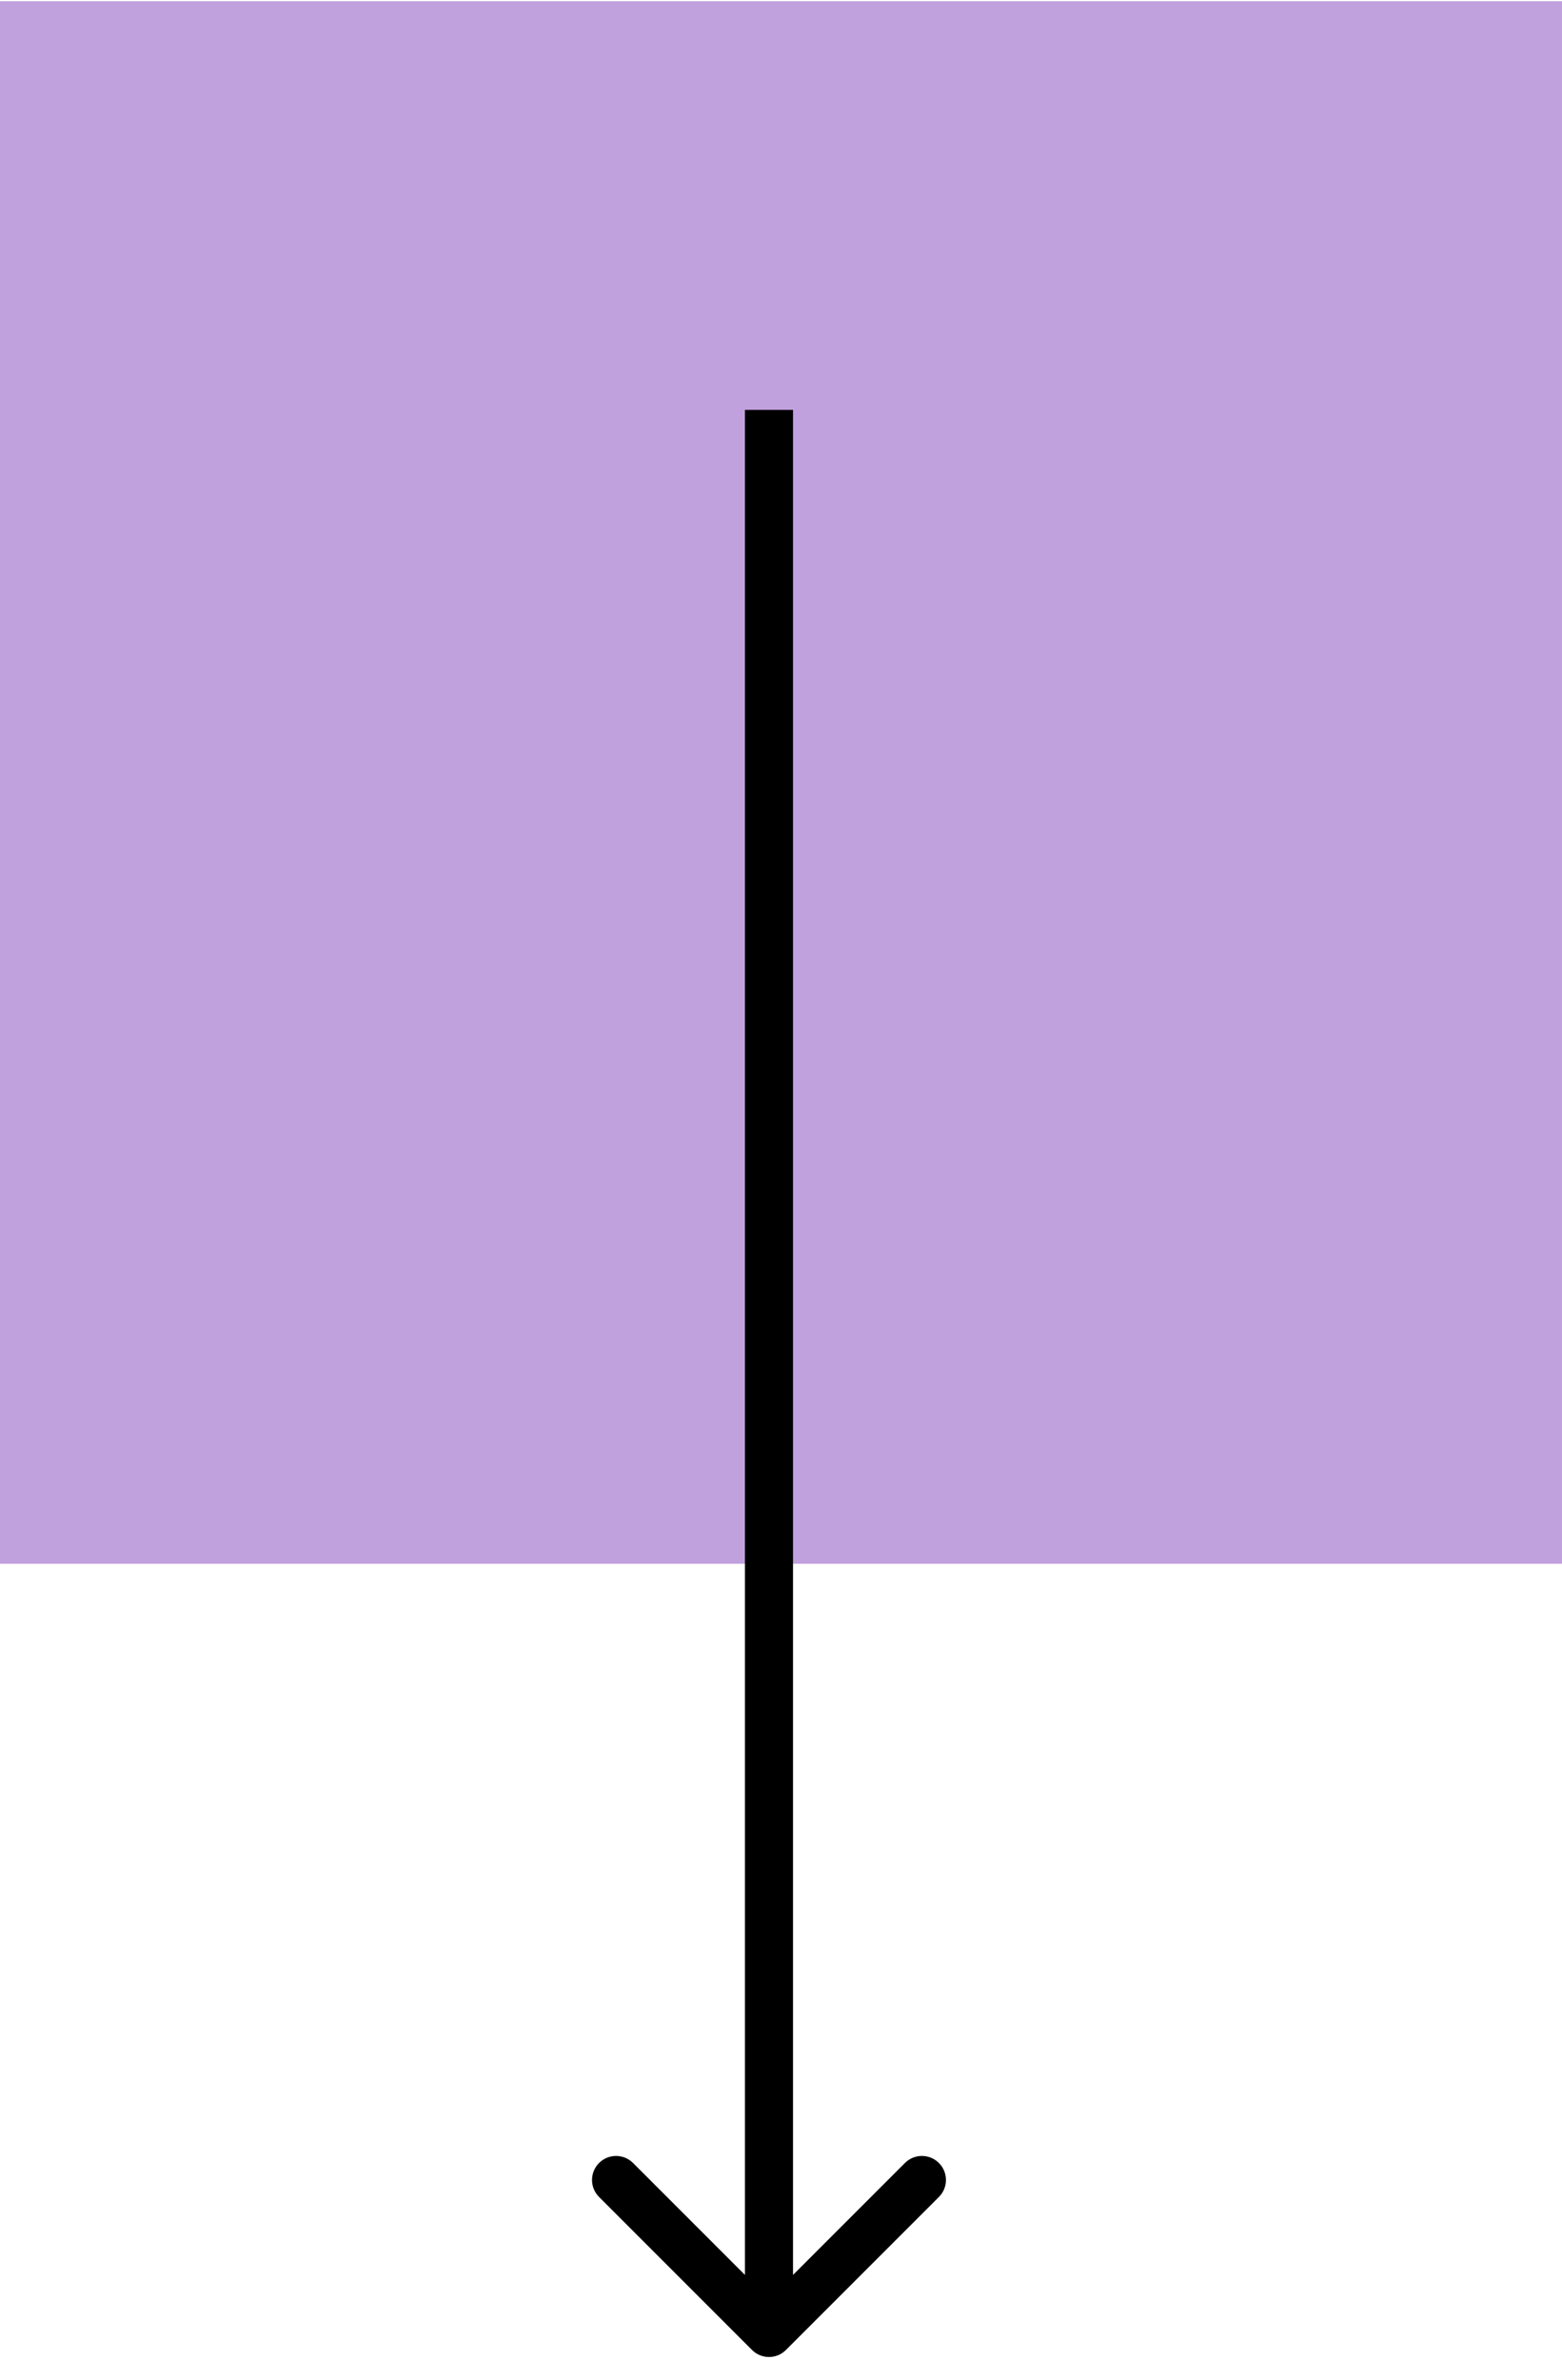 <svg width="65" height="99" viewBox="0 0 65 99" fill="none" xmlns="http://www.w3.org/2000/svg">
<path d="M65 0.051L65 65.051L-2.84124e-06 65.051L0 0.051L65 0.051Z" fill="#C1A0DE"/>
<path d="M31.293 97.758C31.683 98.149 32.317 98.149 32.707 97.758L39.071 91.394C39.462 91.004 39.462 90.371 39.071 89.98C38.681 89.59 38.047 89.59 37.657 89.98L32 95.637L26.343 89.98C25.953 89.59 25.32 89.59 24.929 89.98C24.538 90.371 24.538 91.004 24.929 91.394L31.293 97.758ZM32 17.051L31 17.051L31 97.051L32 97.051L33 97.051L33 17.051L32 17.051Z" fill="black"/>
</svg>
